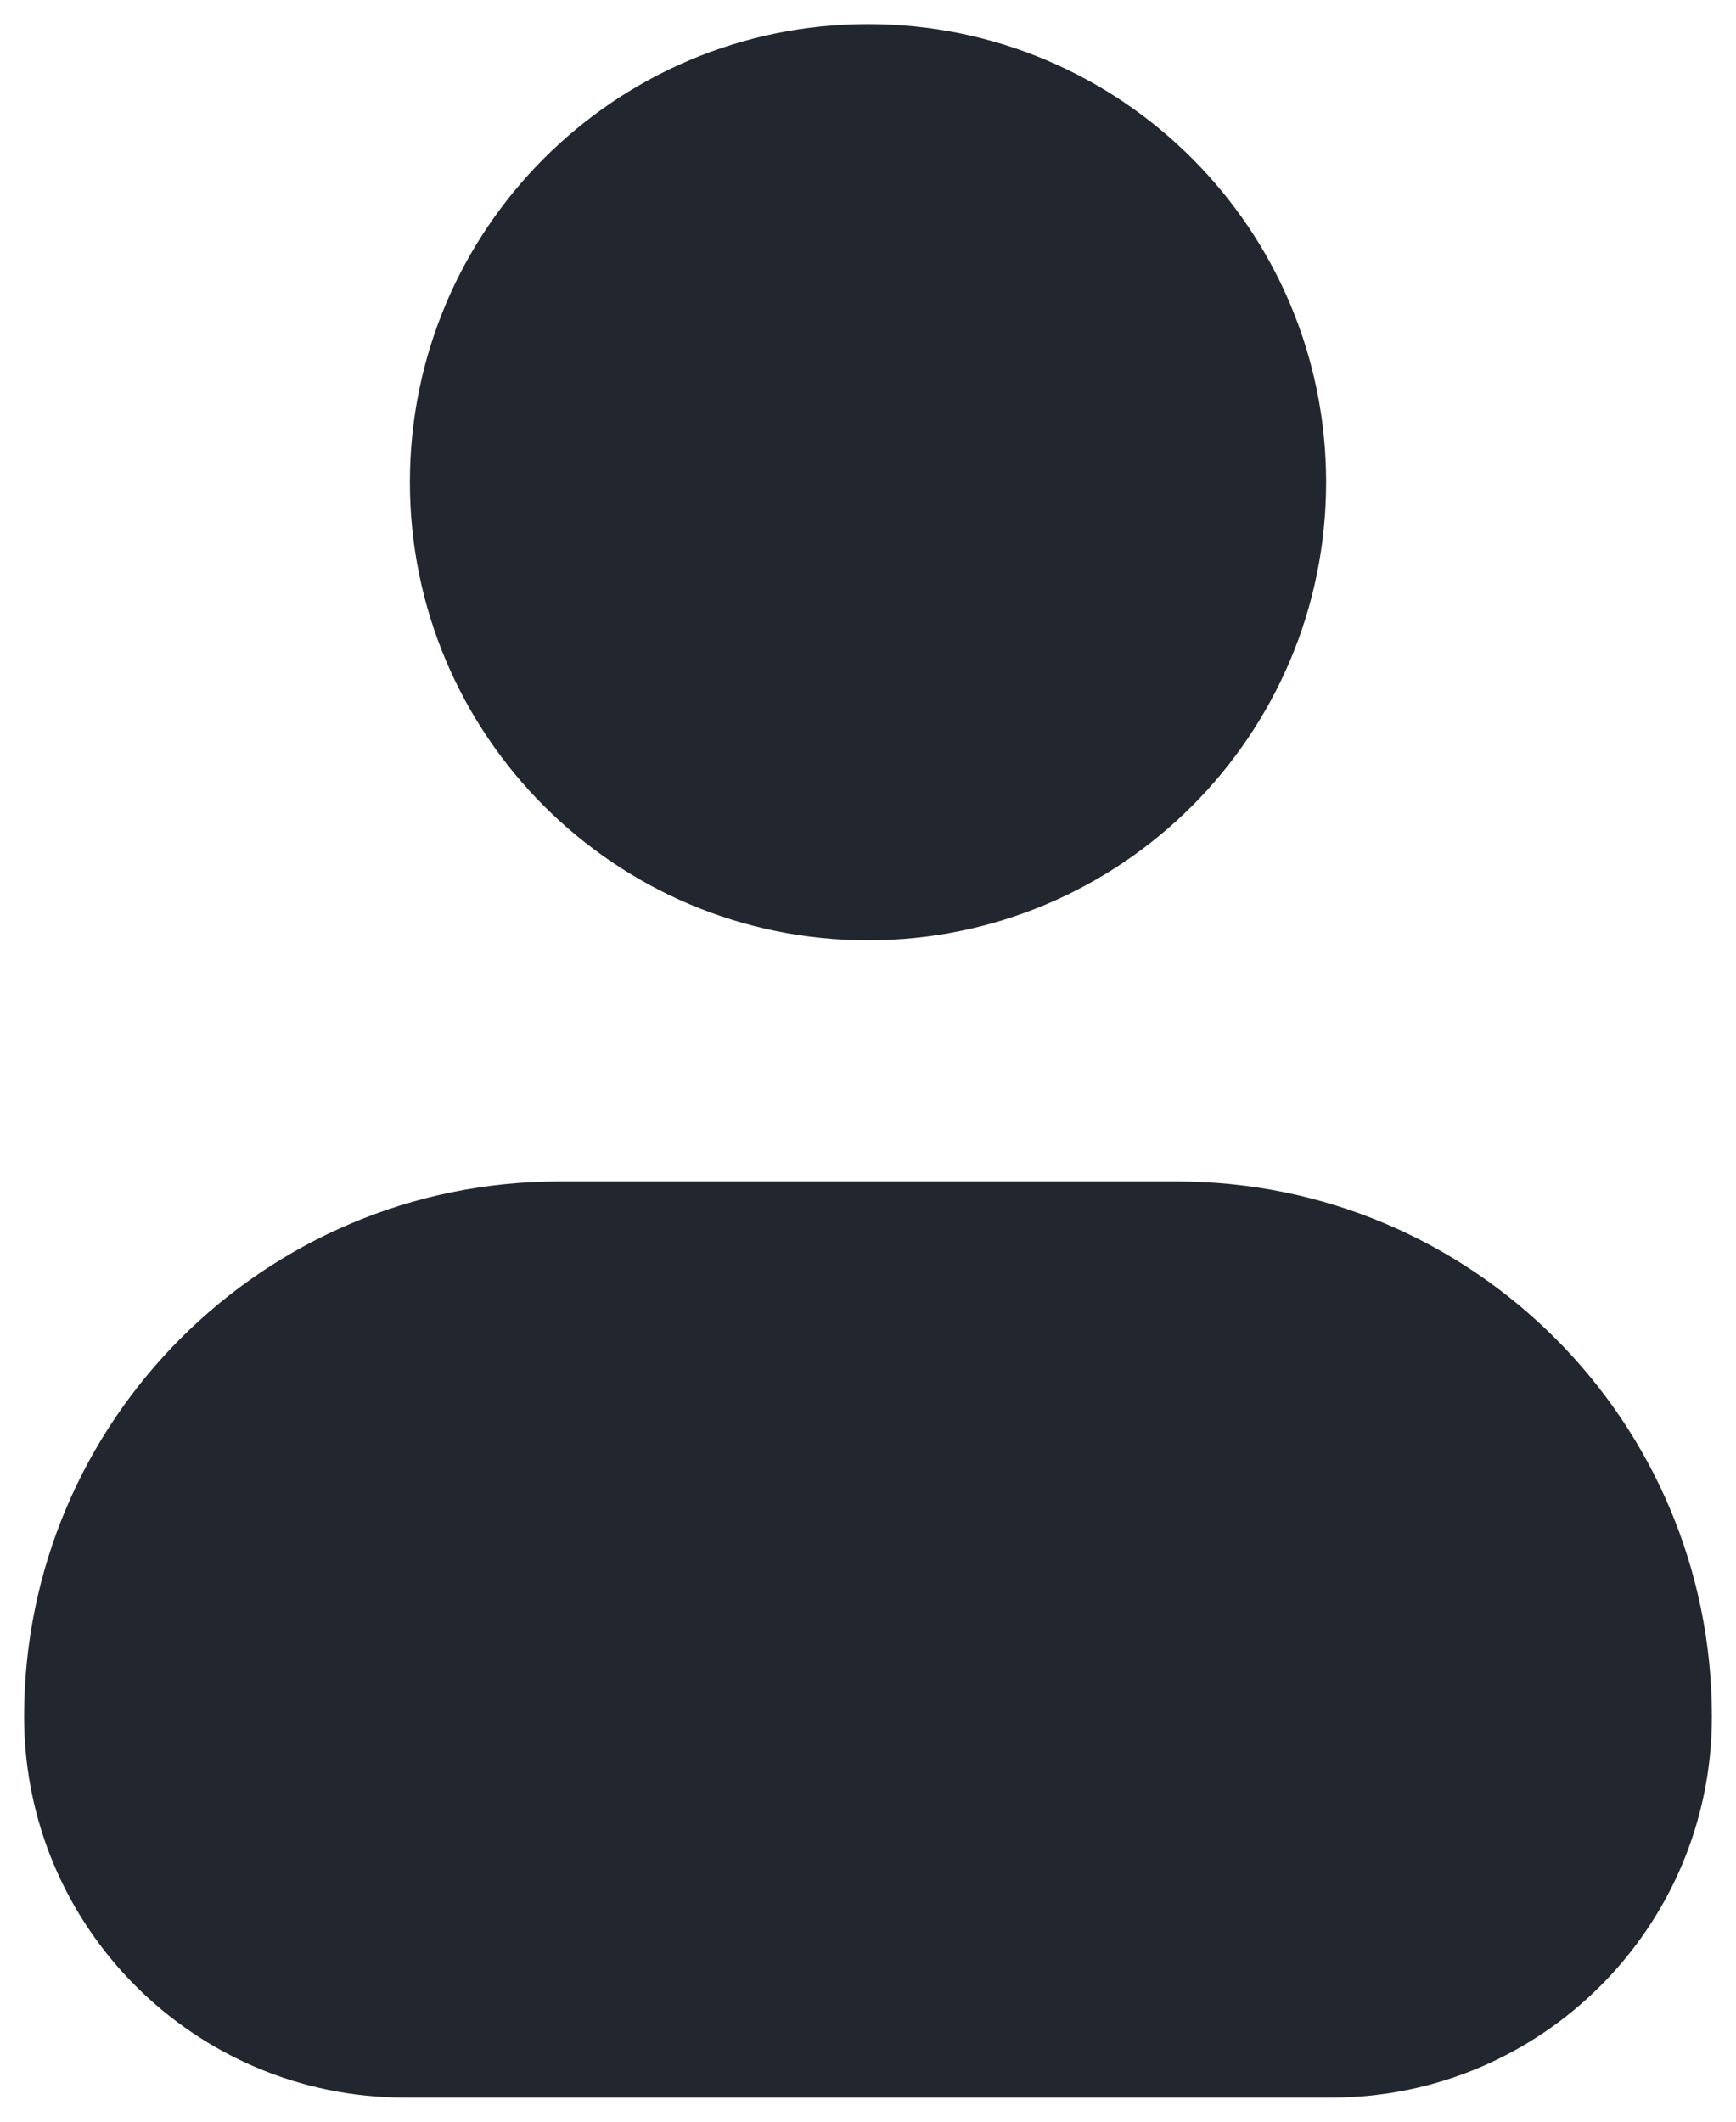 <svg width="18" height="22" viewBox="0 0 18 22" fill="none" xmlns="http://www.w3.org/2000/svg">
<path fill-rule="evenodd" clip-rule="evenodd" d="M4.25 5C4.25 2.377 6.377 0.25 9 0.25C11.623 0.25 13.75 2.377 13.75 5C13.75 7.623 11.623 9.75 9 9.75C6.377 9.75 4.25 7.623 4.25 5ZM5.8 12.25C2.735 12.25 0.25 14.735 0.25 17.8C0.25 19.982 2.018 21.75 4.2 21.75H13.8C15.982 21.75 17.75 19.982 17.75 17.8C17.75 14.735 15.265 12.25 12.2 12.25H5.8Z" fill="#22272F"/>
</svg>
